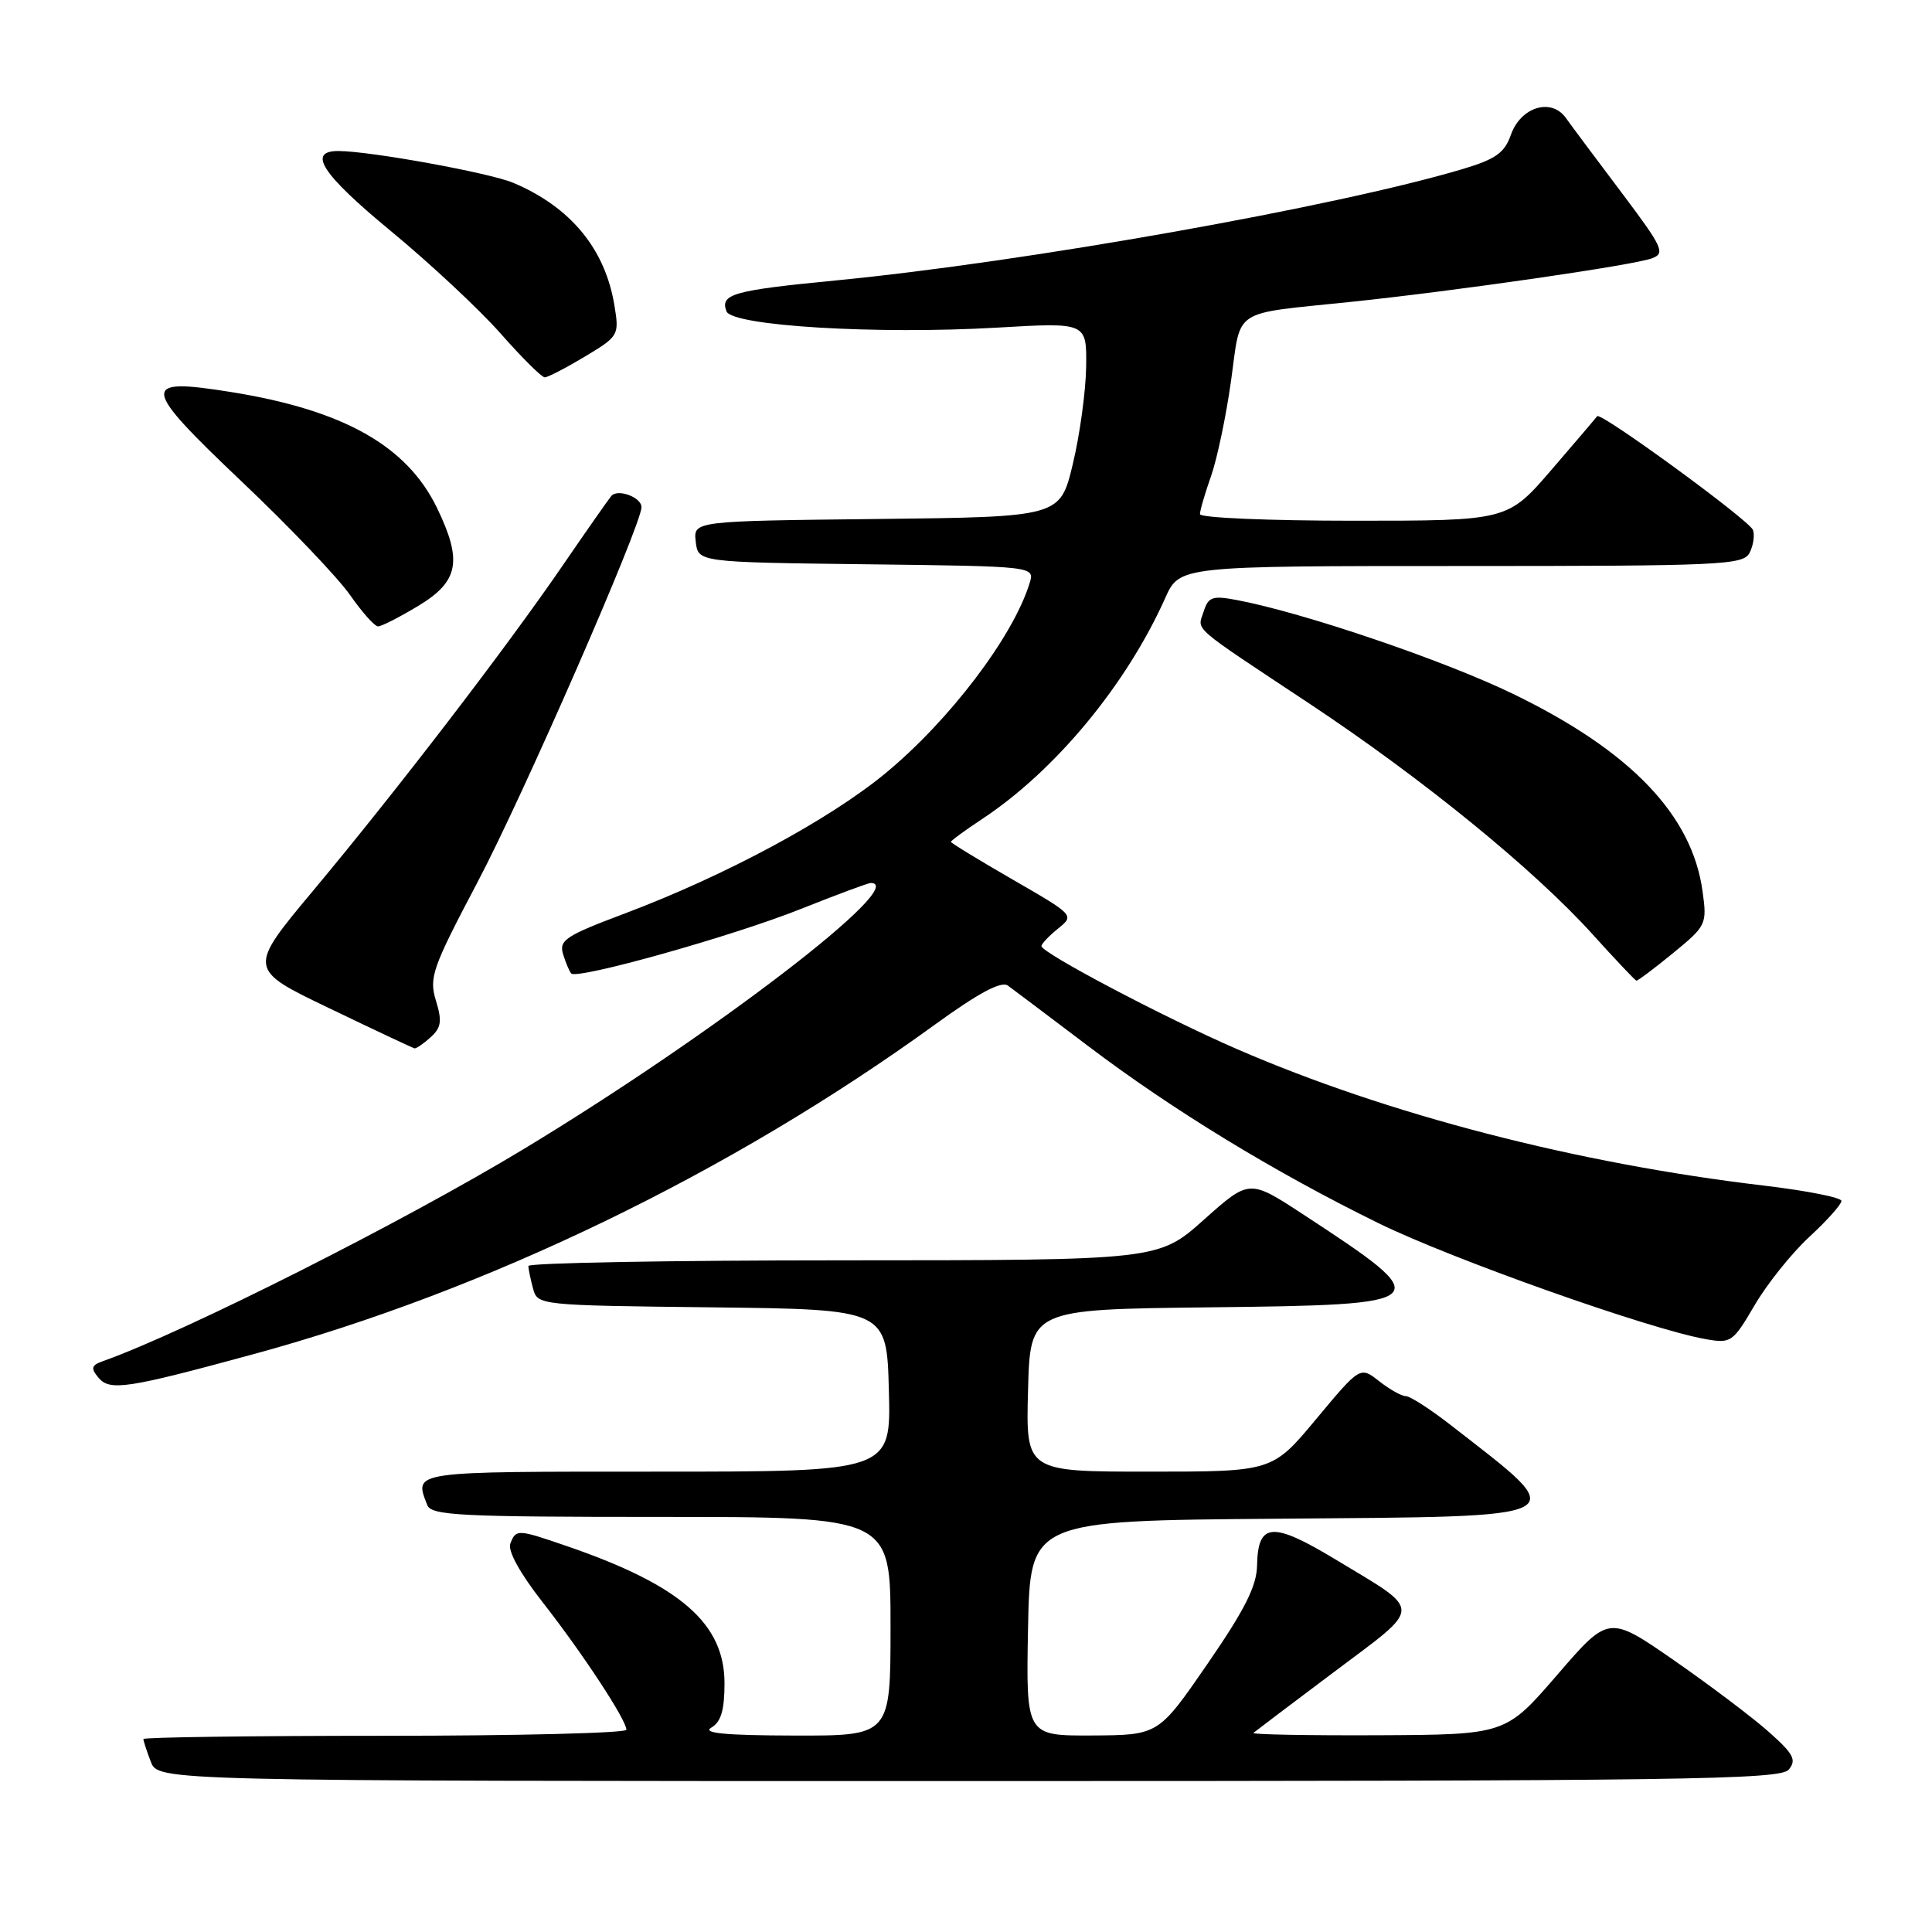 <?xml version="1.0" encoding="UTF-8" standalone="no"?>
<!DOCTYPE svg PUBLIC "-//W3C//DTD SVG 1.1//EN" "http://www.w3.org/Graphics/SVG/1.1/DTD/svg11.dtd" >
<svg xmlns="http://www.w3.org/2000/svg" xmlns:xlink="http://www.w3.org/1999/xlink" version="1.1" viewBox="0 0 256 256">
 <g >
 <path fill="currentColor"
d=" M 237.02 234.48 C 238.08 233.20 237.66 232.40 234.39 229.50 C 232.25 227.59 226.60 223.33 221.84 220.02 C 213.17 214.01 213.17 214.01 206.34 221.93 C 199.50 229.85 199.50 229.85 182.58 229.93 C 173.28 229.97 165.85 229.83 166.08 229.62 C 166.31 229.42 171.15 225.76 176.84 221.49 C 188.62 212.65 188.61 213.67 177.02 206.67 C 168.59 201.58 166.68 201.71 166.57 207.41 C 166.52 210.17 164.95 213.28 160.00 220.47 C 153.50 229.91 153.50 229.91 144.72 229.96 C 135.95 230.00 135.95 230.00 136.22 215.75 C 136.50 201.50 136.50 201.50 169.15 201.24 C 209.43 200.91 208.42 201.44 192.41 188.97 C 189.61 186.78 186.86 185.00 186.29 185.00 C 185.73 185.00 184.14 184.11 182.75 183.02 C 180.23 181.04 180.23 181.04 174.41 188.02 C 168.60 195.00 168.60 195.00 152.27 195.00 C 135.93 195.00 135.93 195.00 136.22 184.25 C 136.50 173.50 136.50 173.50 160.15 173.23 C 190.39 172.89 190.63 172.66 172.61 160.87 C 165.54 156.25 165.54 156.25 159.52 161.62 C 153.50 166.99 153.50 166.99 111.75 167.00 C 88.79 167.00 70.01 167.34 70.01 167.75 C 70.02 168.16 70.30 169.50 70.63 170.73 C 71.22 172.95 71.37 172.97 94.36 173.23 C 117.50 173.50 117.50 173.50 117.78 184.25 C 118.07 195.00 118.07 195.00 87.03 195.00 C 54.22 195.00 54.87 194.90 56.61 199.42 C 57.14 200.81 60.82 201.00 87.61 201.00 C 118.00 201.00 118.00 201.00 118.00 215.50 C 118.00 230.00 118.00 230.00 105.25 229.97 C 96.10 229.95 92.99 229.65 94.25 228.92 C 95.54 228.17 96.00 226.61 96.00 223.03 C 96.00 215.12 90.16 210.04 75.12 204.87 C 68.55 202.61 68.37 202.60 67.62 204.54 C 67.26 205.49 68.90 208.47 71.89 212.29 C 77.16 219.02 83.00 227.90 83.00 229.20 C 83.00 229.64 68.60 230.00 51.00 230.00 C 33.40 230.00 19.00 230.20 19.00 230.43 C 19.00 230.67 19.44 232.02 19.98 233.43 C 20.95 236.00 20.95 236.00 128.35 236.00 C 223.30 236.00 235.90 235.82 237.02 234.48 Z  M 33.64 179.42 C 64.53 171.01 96.81 155.39 123.89 135.76 C 129.65 131.58 132.67 129.97 133.54 130.59 C 134.23 131.09 139.01 134.69 144.15 138.58 C 155.34 147.06 168.81 155.28 182.64 162.07 C 192.34 166.83 218.61 176.15 226.00 177.44 C 229.37 178.04 229.61 177.87 232.50 172.94 C 234.15 170.12 237.41 166.05 239.75 163.89 C 242.09 161.73 244.00 159.59 244.00 159.13 C 244.00 158.68 239.39 157.77 233.75 157.10 C 208.94 154.17 183.93 147.70 163.93 139.02 C 154.31 134.85 138.00 126.26 138.00 125.36 C 138.00 125.06 138.99 124.02 140.19 123.05 C 142.38 121.28 142.37 121.27 134.19 116.55 C 129.69 113.95 126.00 111.70 126.00 111.55 C 126.00 111.39 127.86 110.03 130.13 108.53 C 139.83 102.12 149.24 90.76 154.40 79.24 C 156.30 75.00 156.30 75.00 193.62 75.00 C 228.14 75.00 231.00 74.87 231.83 73.25 C 232.32 72.29 232.53 70.93 232.28 70.23 C 231.82 68.95 212.05 54.52 211.63 55.15 C 211.50 55.34 208.78 58.54 205.58 62.25 C 199.76 69.00 199.76 69.00 179.38 69.00 C 168.17 69.00 159.00 68.61 159.00 68.13 C 159.00 67.64 159.66 65.38 160.47 63.09 C 161.27 60.81 162.47 55.12 163.12 50.45 C 164.49 40.69 163.00 41.67 179.00 40.00 C 192.98 38.54 216.42 35.15 218.89 34.23 C 220.70 33.56 220.34 32.80 214.85 25.50 C 211.53 21.10 208.22 16.66 207.48 15.62 C 205.54 12.92 201.48 14.18 200.19 17.89 C 199.36 20.25 198.17 21.10 193.84 22.39 C 177.11 27.39 135.82 34.73 110.74 37.16 C 97.12 38.48 95.39 38.97 96.26 41.25 C 97.01 43.19 116.18 44.34 132.16 43.41 C 144.00 42.72 144.00 42.72 143.92 48.61 C 143.87 51.85 143.08 57.65 142.15 61.50 C 140.47 68.50 140.47 68.50 116.17 68.77 C 91.87 69.04 91.87 69.04 92.19 71.77 C 92.50 74.50 92.50 74.50 114.81 74.77 C 137.12 75.04 137.12 75.04 136.43 77.27 C 134.25 84.35 125.84 95.43 117.33 102.46 C 109.82 108.65 96.09 116.03 82.74 121.06 C 74.95 123.99 74.05 124.58 74.61 126.43 C 74.96 127.57 75.45 128.72 75.69 128.99 C 76.47 129.83 97.15 124.03 106.12 120.44 C 110.87 118.55 115.03 117.00 115.37 117.00 C 120.67 117.00 94.57 137.02 69.50 152.19 C 53.51 161.87 24.56 176.47 13.64 180.36 C 12.10 180.91 12.00 181.29 13.03 182.53 C 14.54 184.35 16.75 184.02 33.64 179.42 Z  M 57.06 137.44 C 58.47 136.17 58.60 135.30 57.76 132.58 C 56.83 129.53 57.27 128.28 63.28 116.88 C 69.25 105.59 85.00 69.55 85.00 67.20 C 85.00 65.89 81.85 64.72 81.00 65.72 C 80.64 66.15 77.71 70.33 74.51 75.00 C 66.95 86.02 52.56 104.76 41.55 117.95 C 32.81 128.41 32.81 128.41 43.66 133.61 C 49.62 136.48 54.69 138.86 54.92 138.91 C 55.15 138.96 56.12 138.30 57.06 137.44 Z  M 221.69 126.29 C 226.10 122.68 226.20 122.47 225.60 118.12 C 224.22 107.99 216.07 99.50 200.50 91.95 C 191.31 87.49 172.64 81.15 163.84 79.50 C 160.66 78.90 160.11 79.09 159.50 81.01 C 158.66 83.63 157.53 82.64 173.50 93.23 C 188.53 103.20 203.29 115.23 211.07 123.85 C 214.06 127.16 216.65 129.90 216.83 129.94 C 217.01 129.97 219.20 128.33 221.69 126.29 Z  M 55.46 80.26 C 60.79 77.04 61.30 74.32 57.91 67.31 C 53.92 59.08 45.56 54.36 30.70 51.96 C 18.49 50.00 18.61 51.07 32.09 63.87 C 38.40 69.85 44.84 76.61 46.41 78.88 C 47.99 81.14 49.64 83.00 50.10 83.00 C 50.55 83.00 52.96 81.77 55.46 80.26 Z  M 77.50 47.25 C 81.98 44.56 82.06 44.42 81.42 40.50 C 80.19 32.98 75.62 27.44 68.00 24.22 C 64.87 22.90 49.09 20.03 44.86 20.01 C 40.65 19.99 42.67 23.09 51.70 30.54 C 56.94 34.86 63.52 41.00 66.33 44.19 C 69.15 47.39 71.78 50.00 72.18 50.00 C 72.59 50.00 74.98 48.76 77.50 47.25 Z "/>
</g>
</svg>